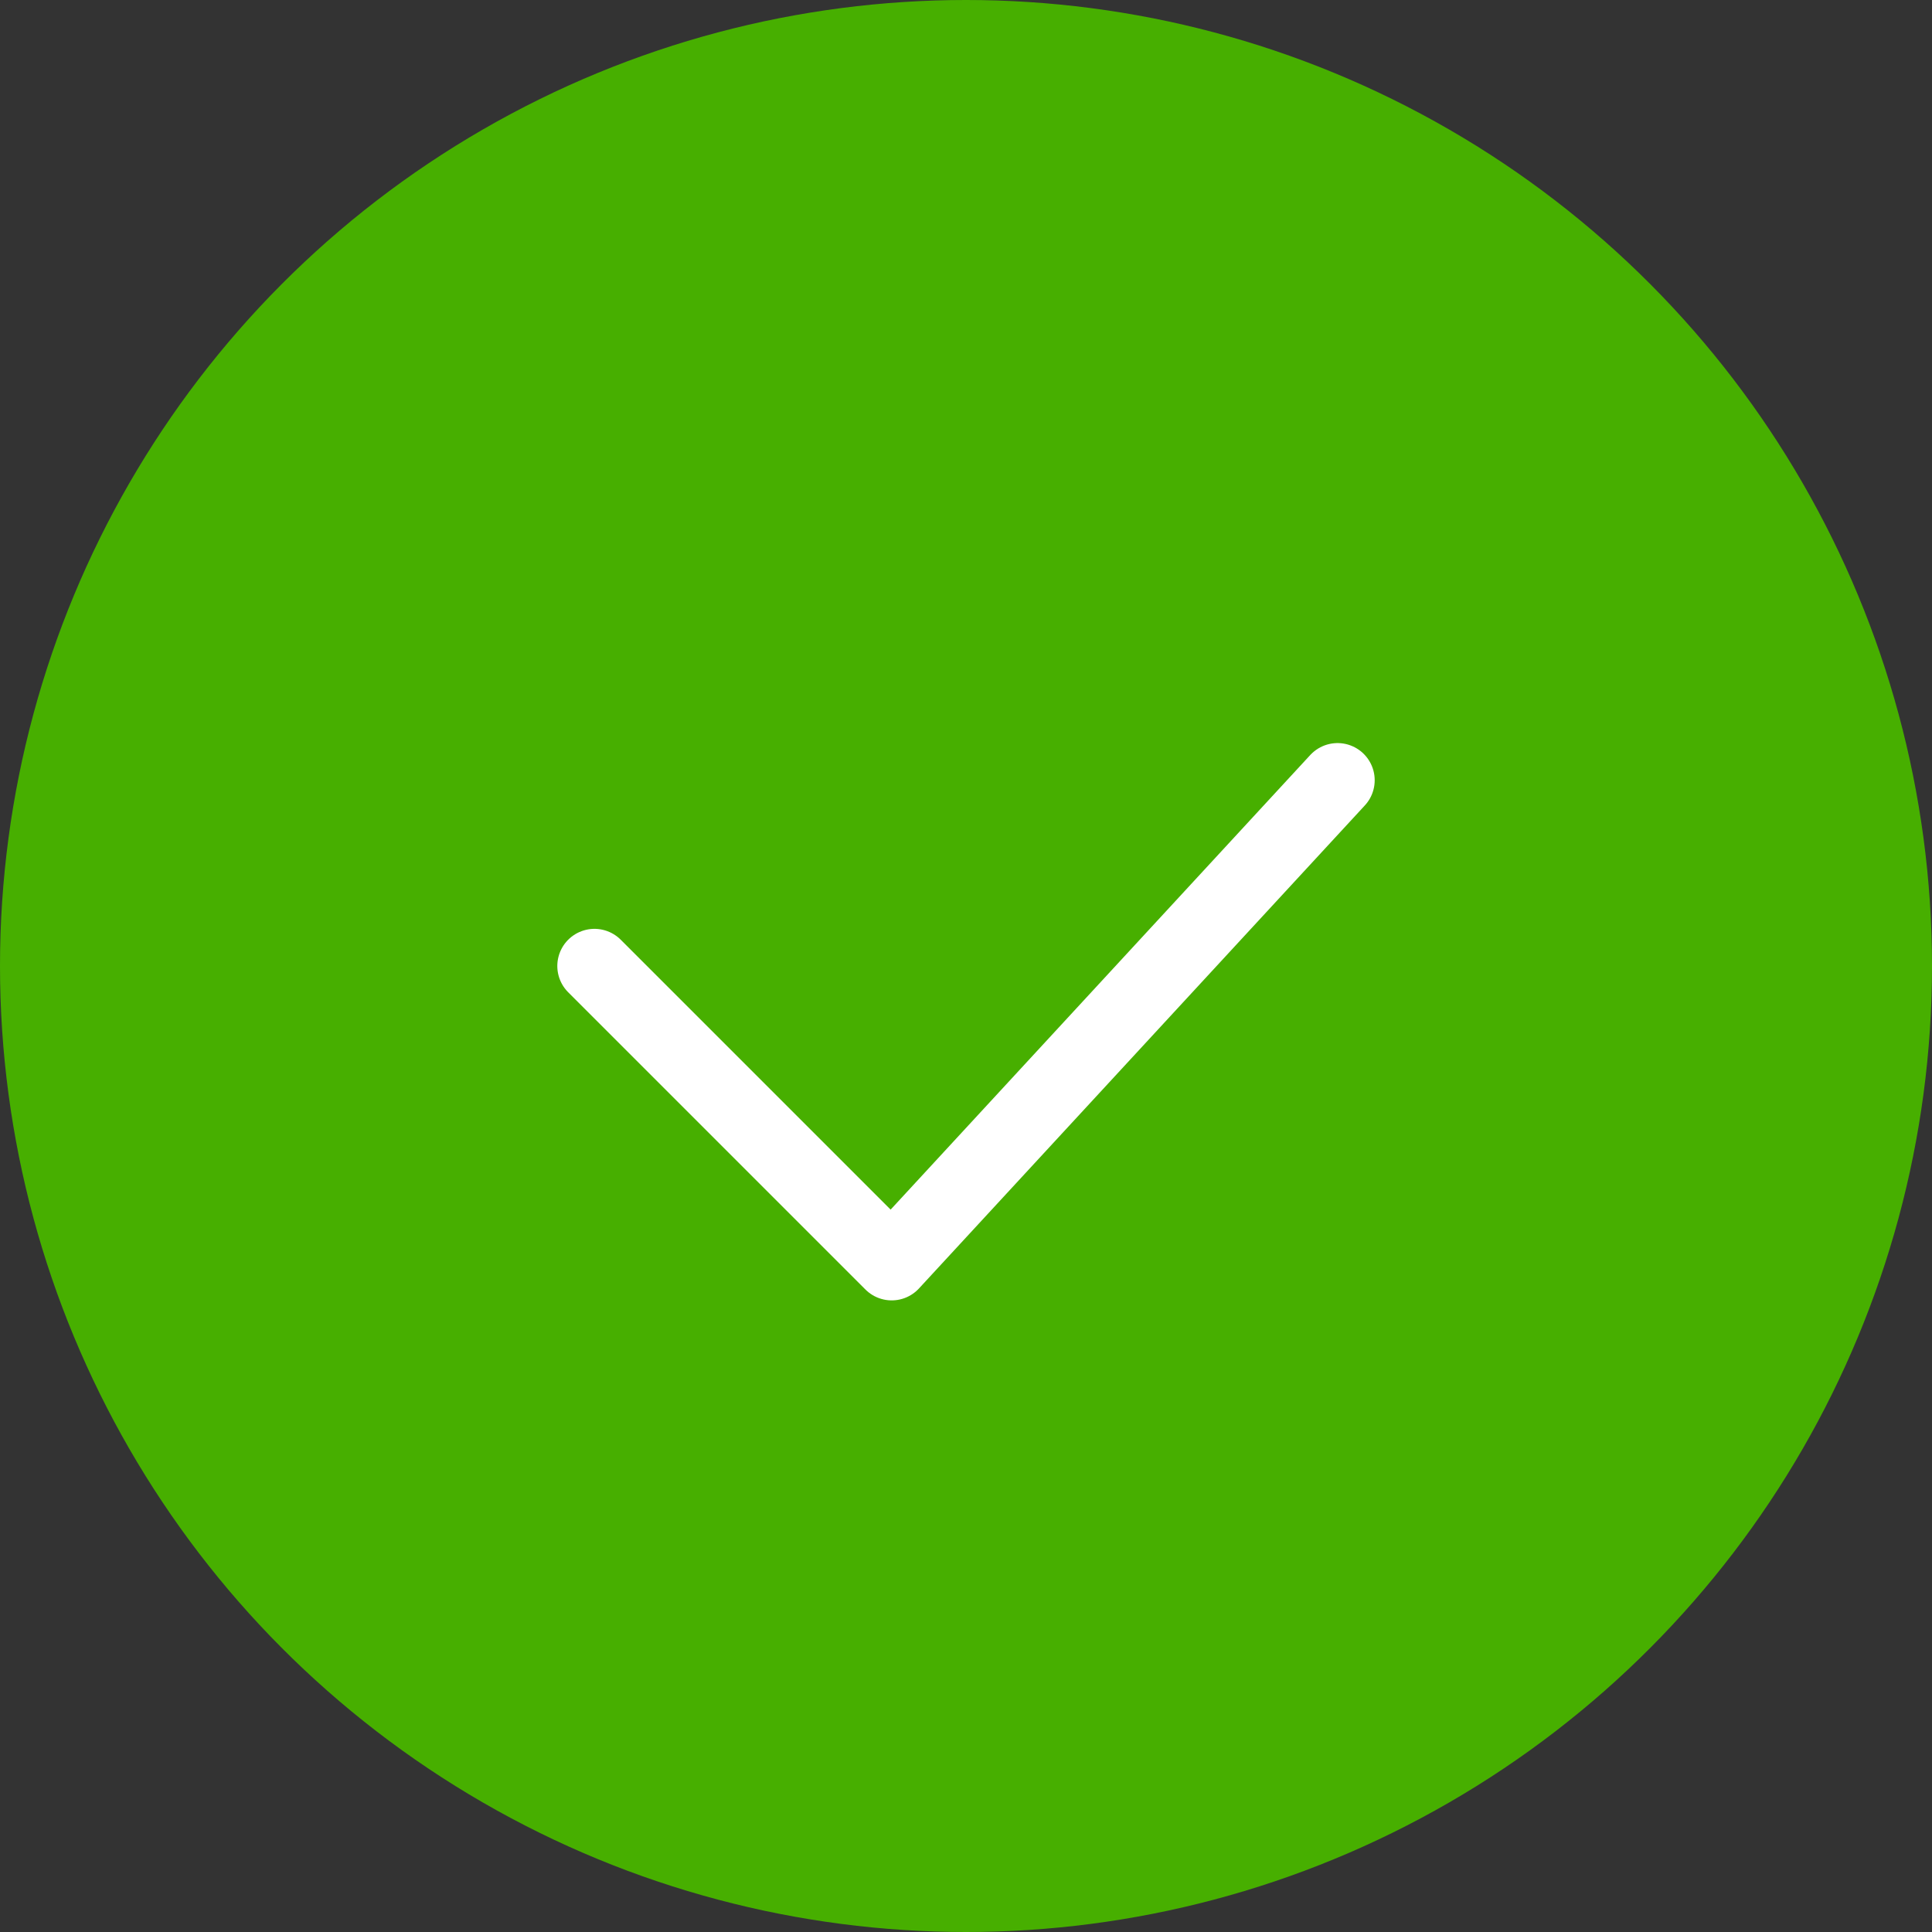 <svg xmlns="http://www.w3.org/2000/svg" width="26" height="26" viewBox="0 0 26 26">
    <rect x="0" y="0" width="26" height="26" fill="#333333" stroke="none"/>
    <g fill="none" fill-rule="evenodd">
        <circle cx="13" cy="13" r="13" fill="#47AF00"/>
        <path stroke="#FFF" stroke-linecap="round" stroke-linejoin="round" d="M8 13l4 4 6-6.5"/>
    </g>
</svg>
